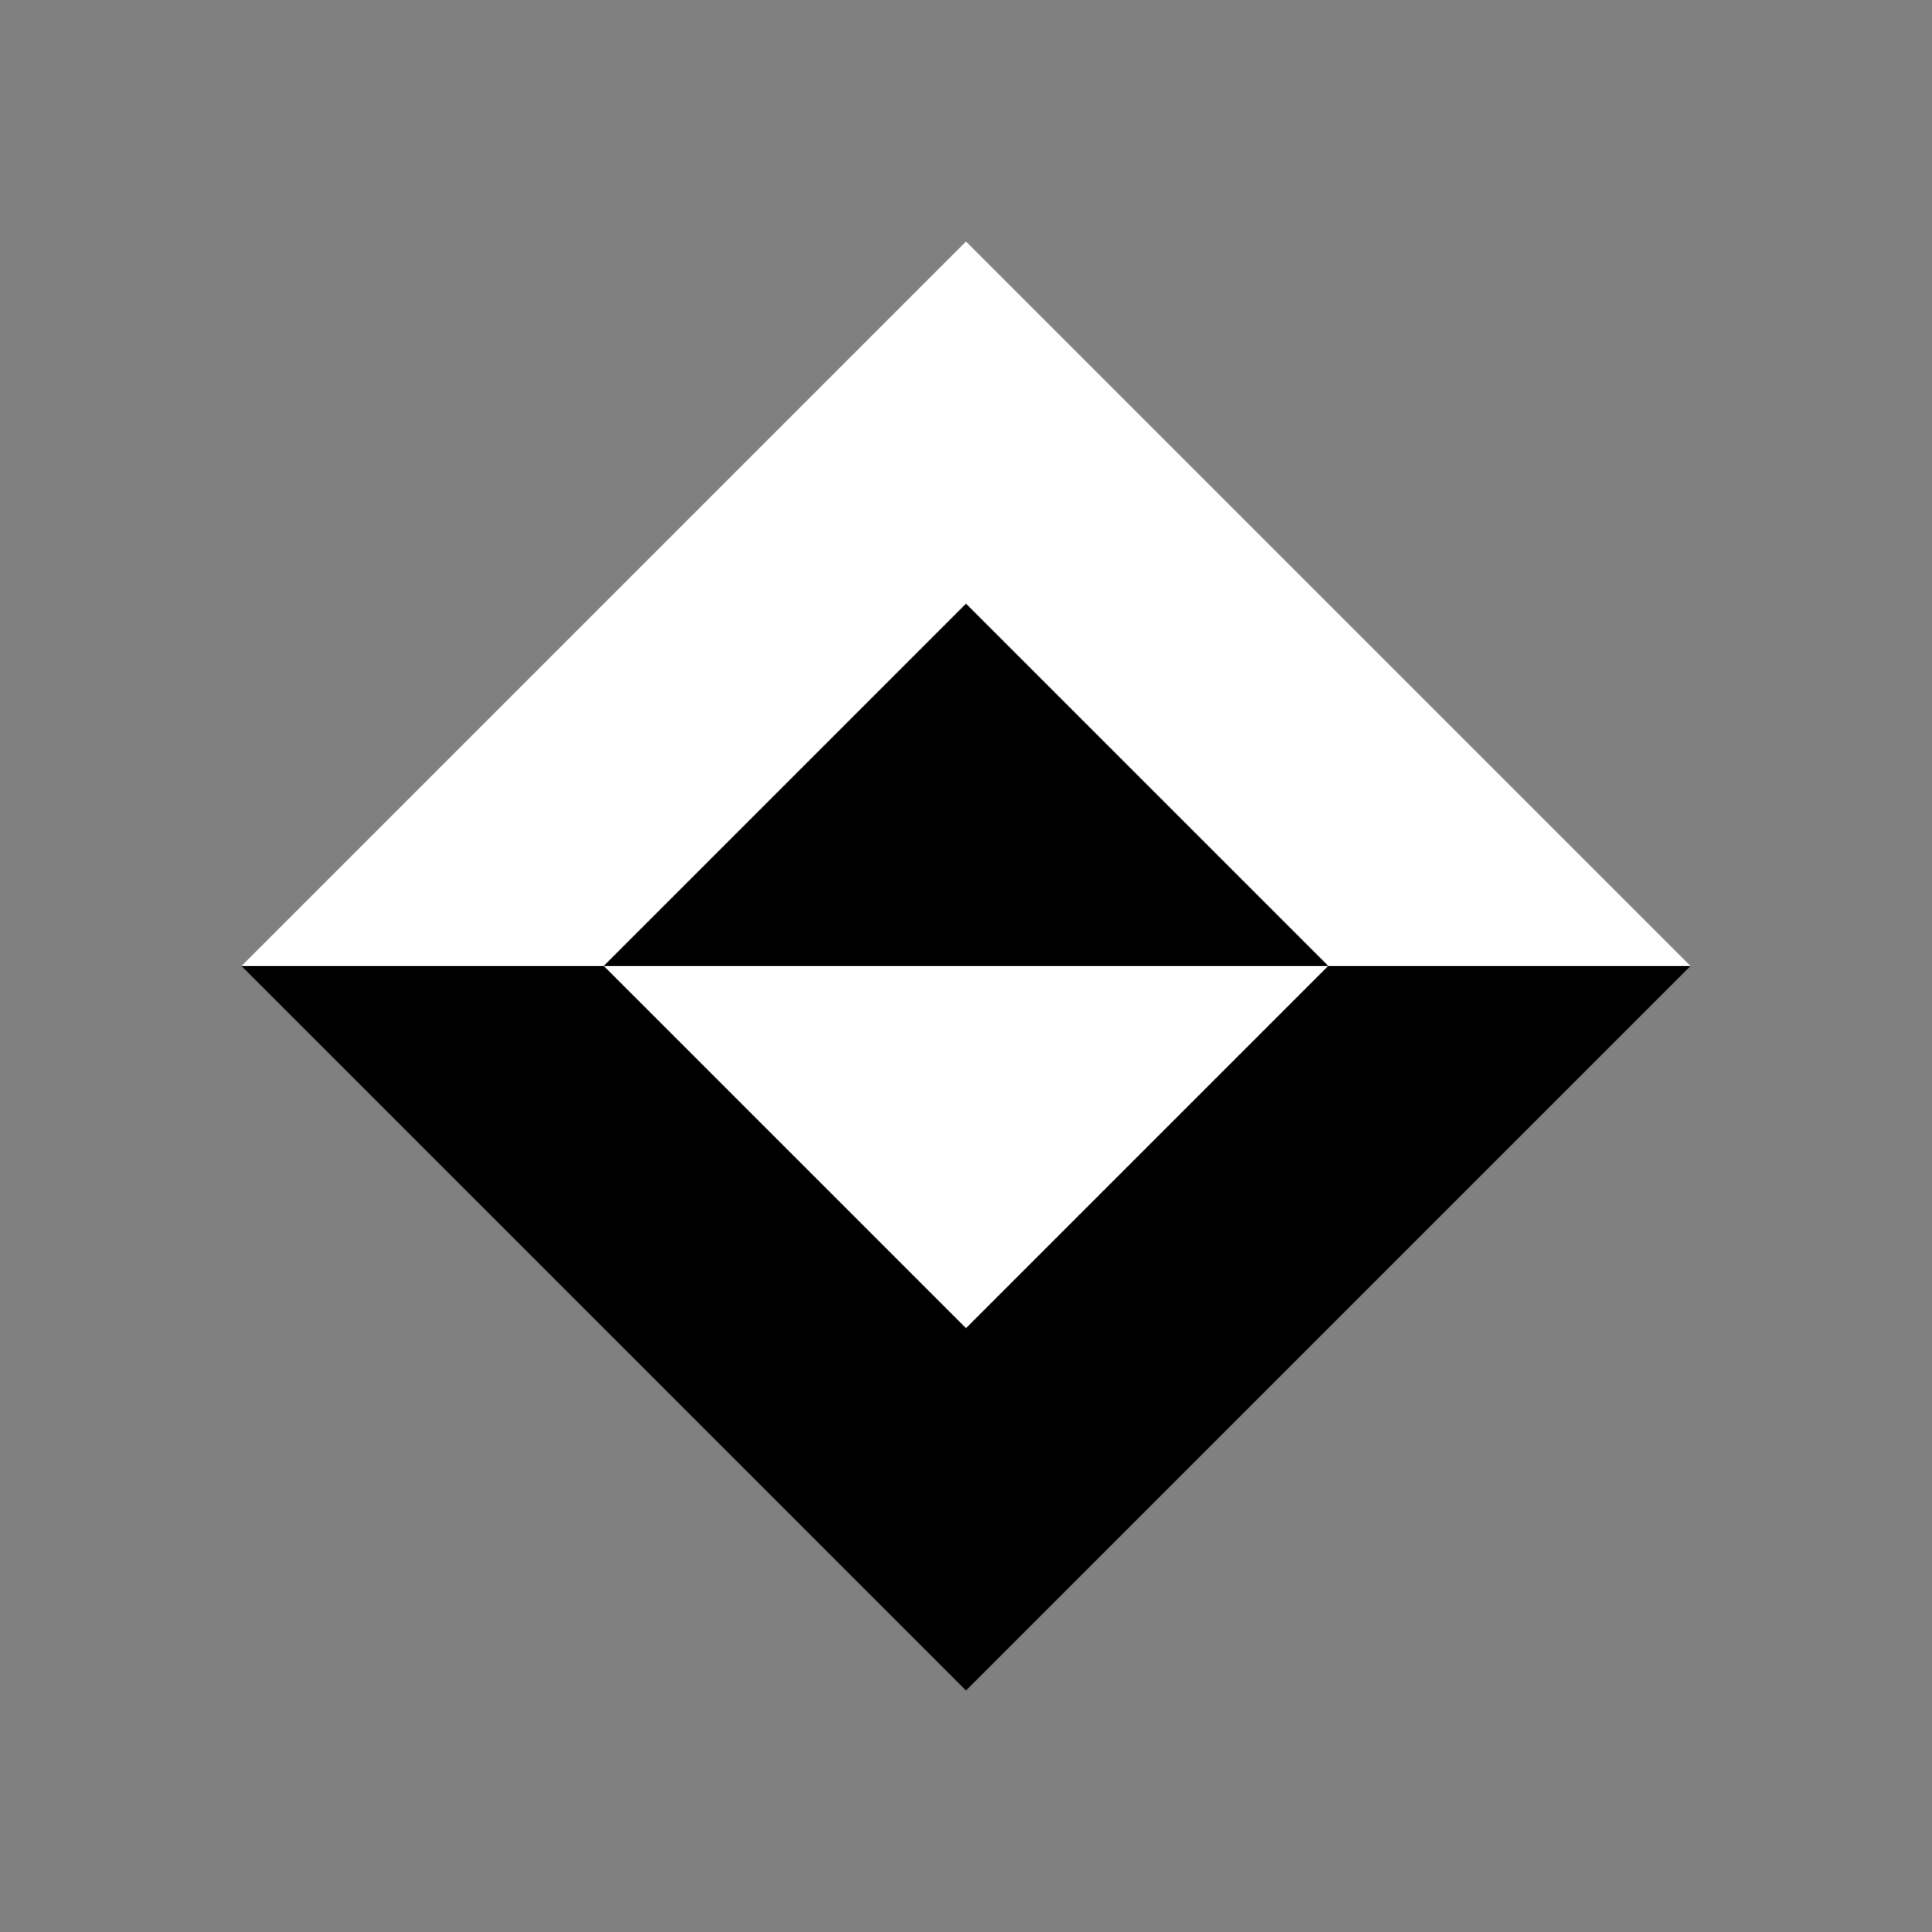 <?xml version="1.0" encoding="utf-8"?>
<svg viewBox="0 0 512 512" xmlns="http://www.w3.org/2000/svg">
  <rect x="0" y="0" width="512" height="512" fill="#808080" stroke="none"/>
  <polygon style="fill: white; stroke: none;" points="64,256 256,64 448,256 352,256 256,160 160,256"/>
  <polygon style="fill: black; stroke: none;" points="160,256 256,160 352,256 160,256"/>
  <polygon style="fill: white; stroke: none;" points="160,256 352,256 256,352 160,256"/>
  <polygon style="fill: black; stroke: none;" points="64,256 160,256 256,352 352,256 448,256 256,448 64,256"/>
</svg>